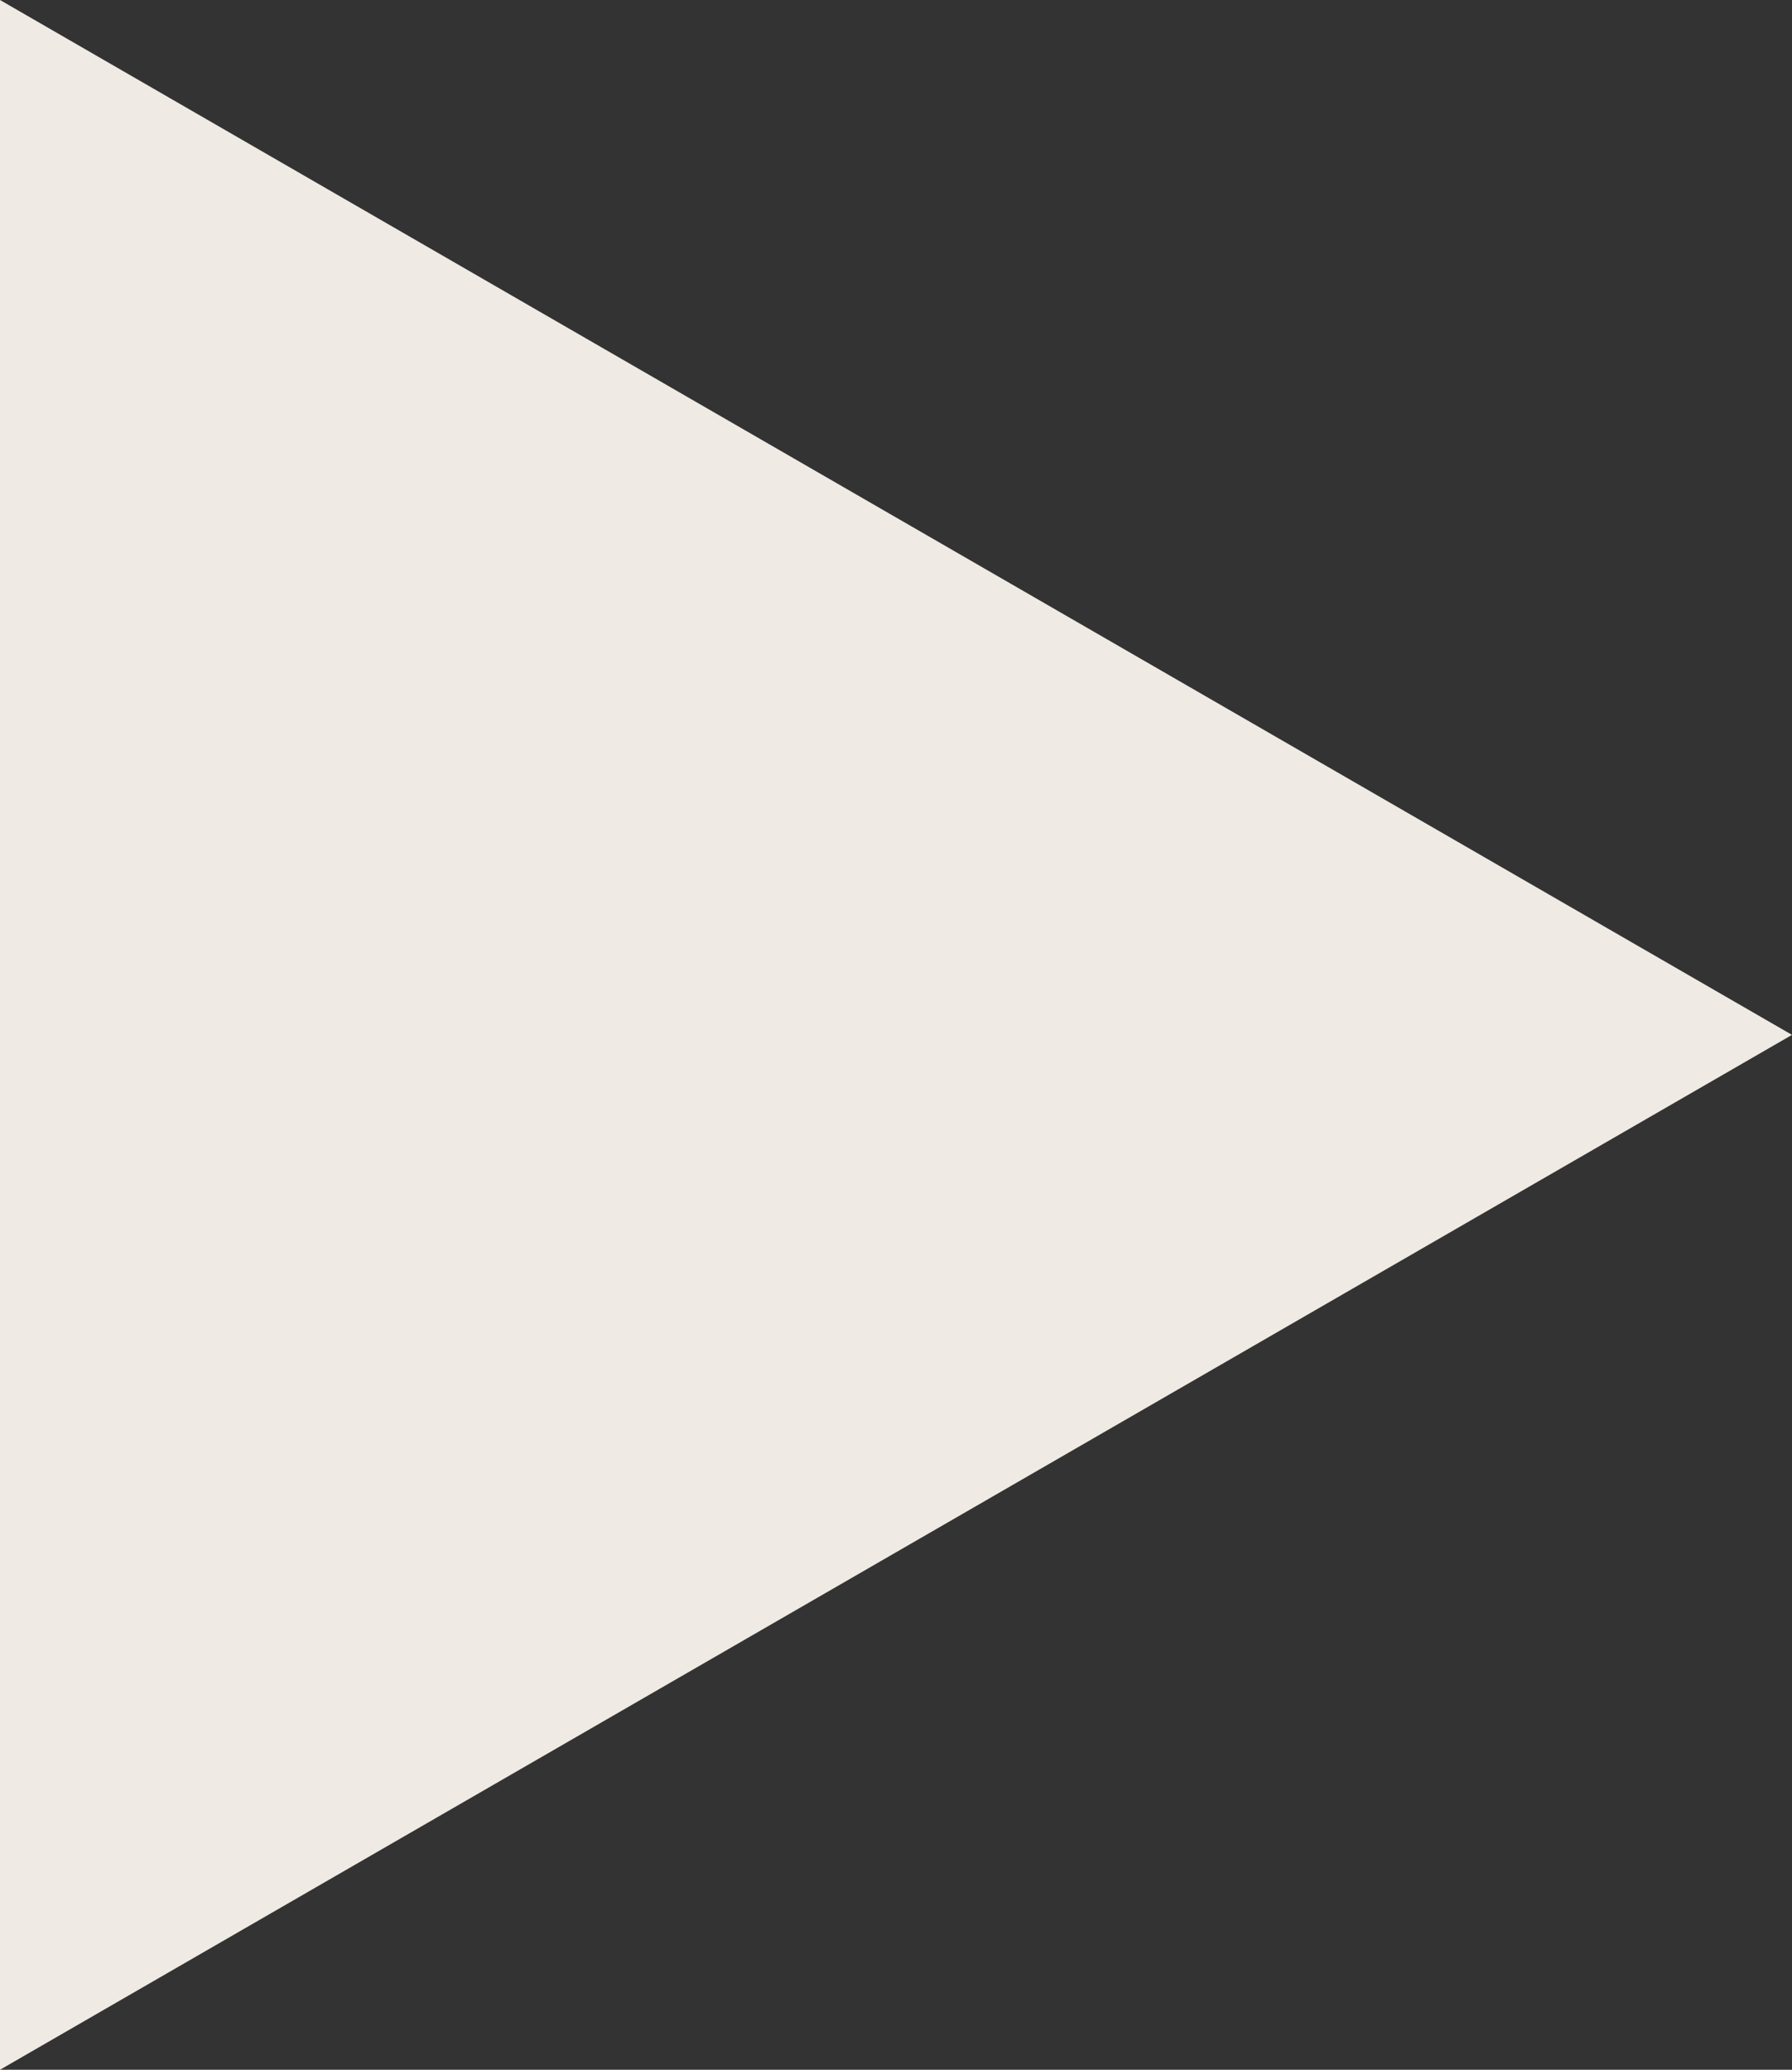<?xml version="1.0" encoding="utf-8"?>
<!-- Generator: Adobe Illustrator 24.1.2, SVG Export Plug-In . SVG Version: 6.00 Build 0)  -->
<svg version="1.1" id="Ebene_1" xmlns="http://www.w3.org/2000/svg" xmlns:xlink="http://www.w3.org/1999/xlink" x="0px" y="0px"
	 viewBox="0 0 75 86.6" style="enable-background:new 0 0 75 86.6;" xml:space="preserve">
<rect x="0" y="0" width="75" height="86.6" fill="#333333" stroke="none"/>
<style type="text/css">
	.st0{fill:#EFEAE3;}
</style>
<polygon class="st0" points="75,43.3 0,0 0,86.6 "/>
</svg>
